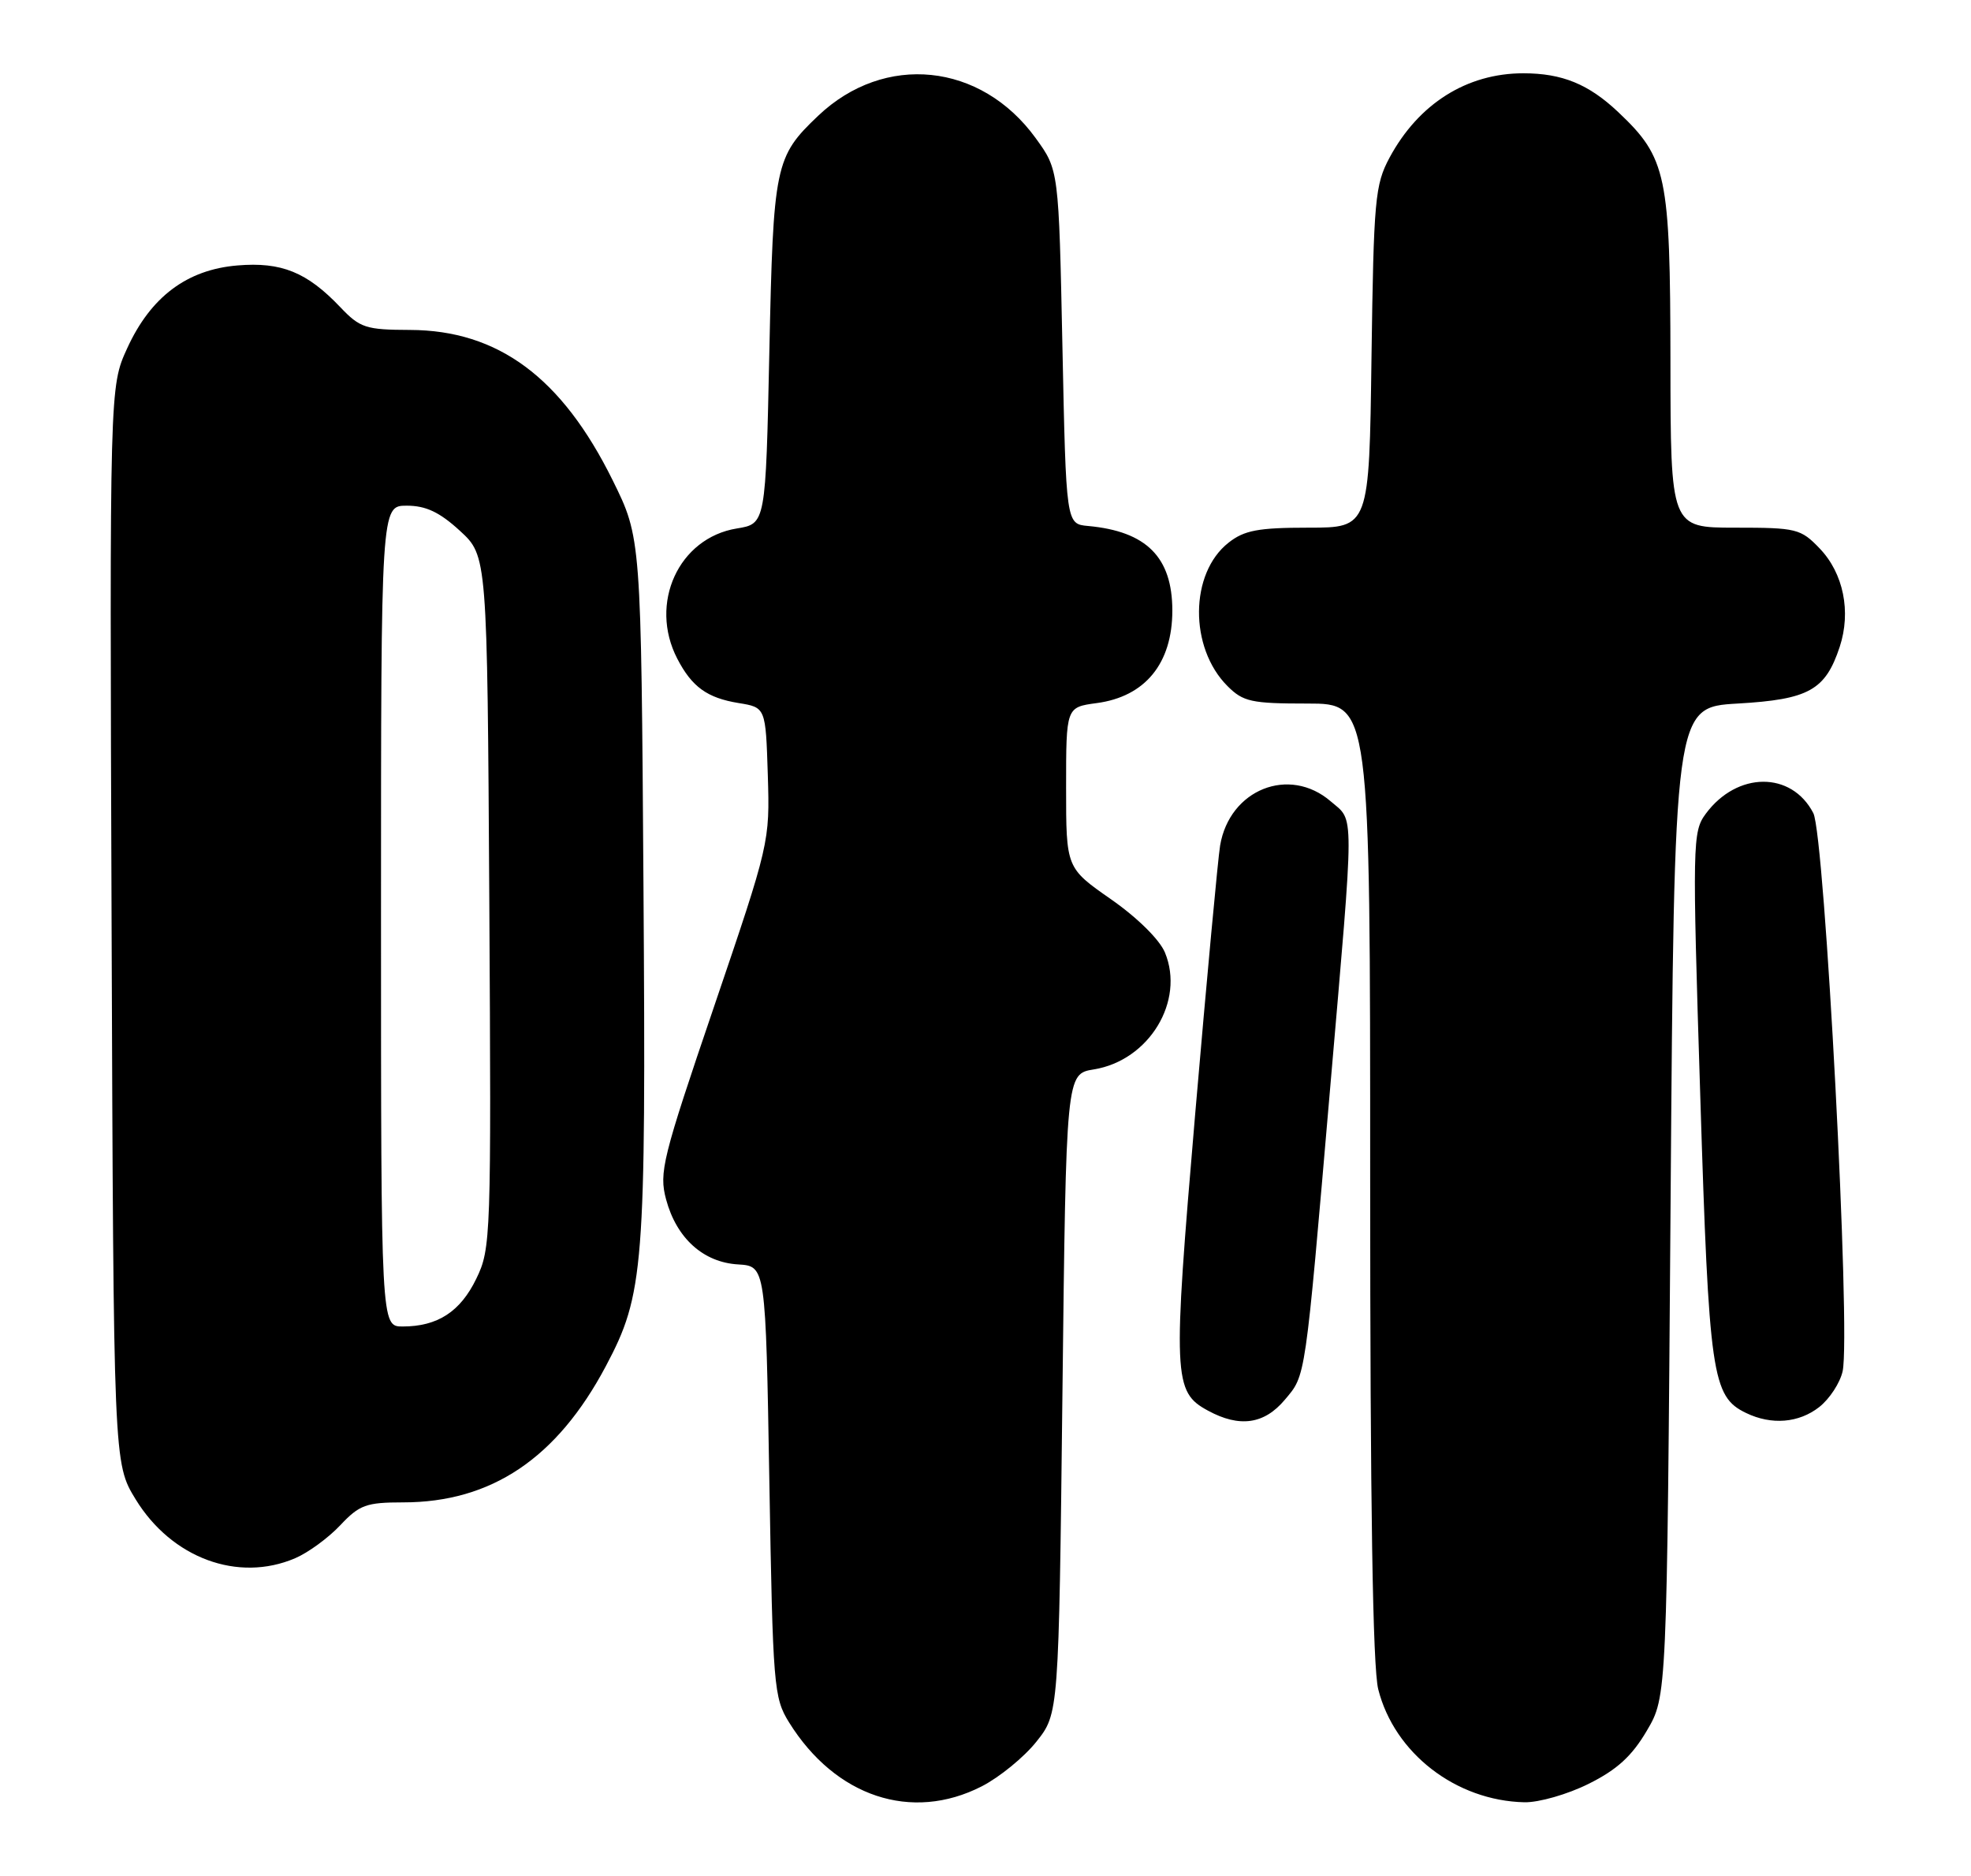 <?xml version="1.0" encoding="UTF-8" standalone="no"?>
<!DOCTYPE svg PUBLIC "-//W3C//DTD SVG 1.1//EN" "http://www.w3.org/Graphics/SVG/1.1/DTD/svg11.dtd" >
<svg xmlns="http://www.w3.org/2000/svg" xmlns:xlink="http://www.w3.org/1999/xlink" version="1.1" viewBox="0 0 269 256">
 <g >
 <path fill="currentColor"
d=" M 133.98 243.75 C 136.40 242.51 139.76 239.77 141.44 237.66 C 144.50 233.82 144.50 233.82 145.00 190.17 C 145.50 146.53 145.50 146.53 149.29 145.92 C 156.82 144.70 161.74 136.61 158.99 129.97 C 158.26 128.21 155.21 125.20 151.62 122.70 C 145.50 118.43 145.50 118.43 145.50 107.46 C 145.50 96.50 145.50 96.50 149.66 95.94 C 156.30 95.06 160.00 90.52 160.00 83.30 C 159.99 76.03 156.47 72.50 148.50 71.77 C 145.50 71.50 145.50 71.50 145.00 47.35 C 144.50 23.19 144.50 23.19 141.35 18.85 C 133.88 8.54 120.72 7.19 111.66 15.80 C 105.77 21.40 105.54 22.50 105.00 47.98 C 104.50 71.47 104.50 71.47 100.56 72.11 C 92.62 73.40 88.53 82.33 92.43 89.87 C 94.43 93.73 96.51 95.23 100.80 95.93 C 104.50 96.53 104.50 96.53 104.79 105.75 C 105.07 114.91 105.03 115.08 97.46 137.33 C 90.39 158.09 89.92 159.99 90.91 163.67 C 92.33 168.95 95.98 172.25 100.73 172.53 C 104.50 172.76 104.50 172.76 105.00 202.13 C 105.48 230.14 105.60 231.66 107.69 235.02 C 114.01 245.18 124.41 248.64 133.98 243.75 Z  M 216.82 243.40 C 220.69 241.48 222.73 239.61 224.76 236.15 C 227.50 231.50 227.50 231.50 228.00 164.00 C 228.50 96.50 228.50 96.50 237.15 96.00 C 246.87 95.44 249.12 94.18 251.08 88.27 C 252.66 83.47 251.60 78.23 248.35 74.84 C 245.76 72.14 245.19 72.00 236.81 72.00 C 228.00 72.00 228.00 72.00 227.98 49.25 C 227.95 23.84 227.47 21.55 220.87 15.31 C 216.82 11.48 213.21 10.00 207.90 10.00 C 200.19 10.00 193.61 14.15 189.65 21.50 C 187.66 25.21 187.48 27.19 187.18 48.75 C 186.87 72.00 186.87 72.00 178.57 72.00 C 171.72 72.00 169.81 72.36 167.67 74.05 C 162.36 78.22 162.28 88.37 167.52 93.61 C 169.67 95.76 170.78 96.00 178.45 96.00 C 187.00 96.00 187.00 96.00 187.00 161.06 C 187.00 205.20 187.35 227.52 188.10 230.50 C 190.30 239.22 198.70 245.71 208.05 245.92 C 210.02 245.96 213.94 244.84 216.82 243.40 Z  M 40.28 212.62 C 42.05 211.87 44.82 209.84 46.44 208.12 C 49.05 205.34 49.99 205.00 55.01 205.00 C 67.06 205.00 76.01 198.99 82.68 186.42 C 87.89 176.61 88.17 173.09 87.82 120.95 C 87.50 73.39 87.50 73.39 83.62 65.54 C 76.68 51.50 67.99 45.06 55.94 45.02 C 49.92 45.00 49.13 44.74 46.44 41.91 C 41.89 37.13 38.41 35.72 32.41 36.22 C 25.52 36.79 20.57 40.50 17.36 47.52 C 14.96 52.76 14.96 52.76 15.23 126.21 C 15.50 199.66 15.50 199.66 18.51 204.58 C 23.43 212.61 32.49 215.96 40.28 212.62 Z  M 175.34 191.01 C 178.24 187.56 178.07 188.73 181.54 148.44 C 184.88 109.71 184.88 112.15 181.61 109.34 C 175.95 104.47 167.81 107.72 166.52 115.37 C 166.23 117.09 164.70 133.56 163.12 151.97 C 160.04 188.00 160.12 189.91 164.86 192.48 C 169.16 194.82 172.53 194.35 175.34 191.01 Z  M 248.29 191.99 C 249.70 190.88 251.13 188.69 251.48 187.11 C 252.62 181.90 249.05 114.01 247.48 110.95 C 244.51 105.21 237.08 105.25 232.80 111.04 C 230.99 113.49 230.96 114.95 232.05 149.54 C 233.24 187.70 233.65 190.56 238.30 192.80 C 241.77 194.48 245.51 194.17 248.29 191.99 Z  M 52.00 125.00 C 52.00 69.00 52.00 69.00 55.51 69.00 C 58.12 69.00 59.99 69.88 62.76 72.42 C 66.50 75.85 66.50 75.85 66.78 123.05 C 67.05 168.84 67.00 170.38 65.01 174.47 C 62.83 178.98 59.72 181.00 54.95 181.00 C 52.00 181.00 52.00 181.00 52.00 125.00 Z "/>
</g>
</svg>